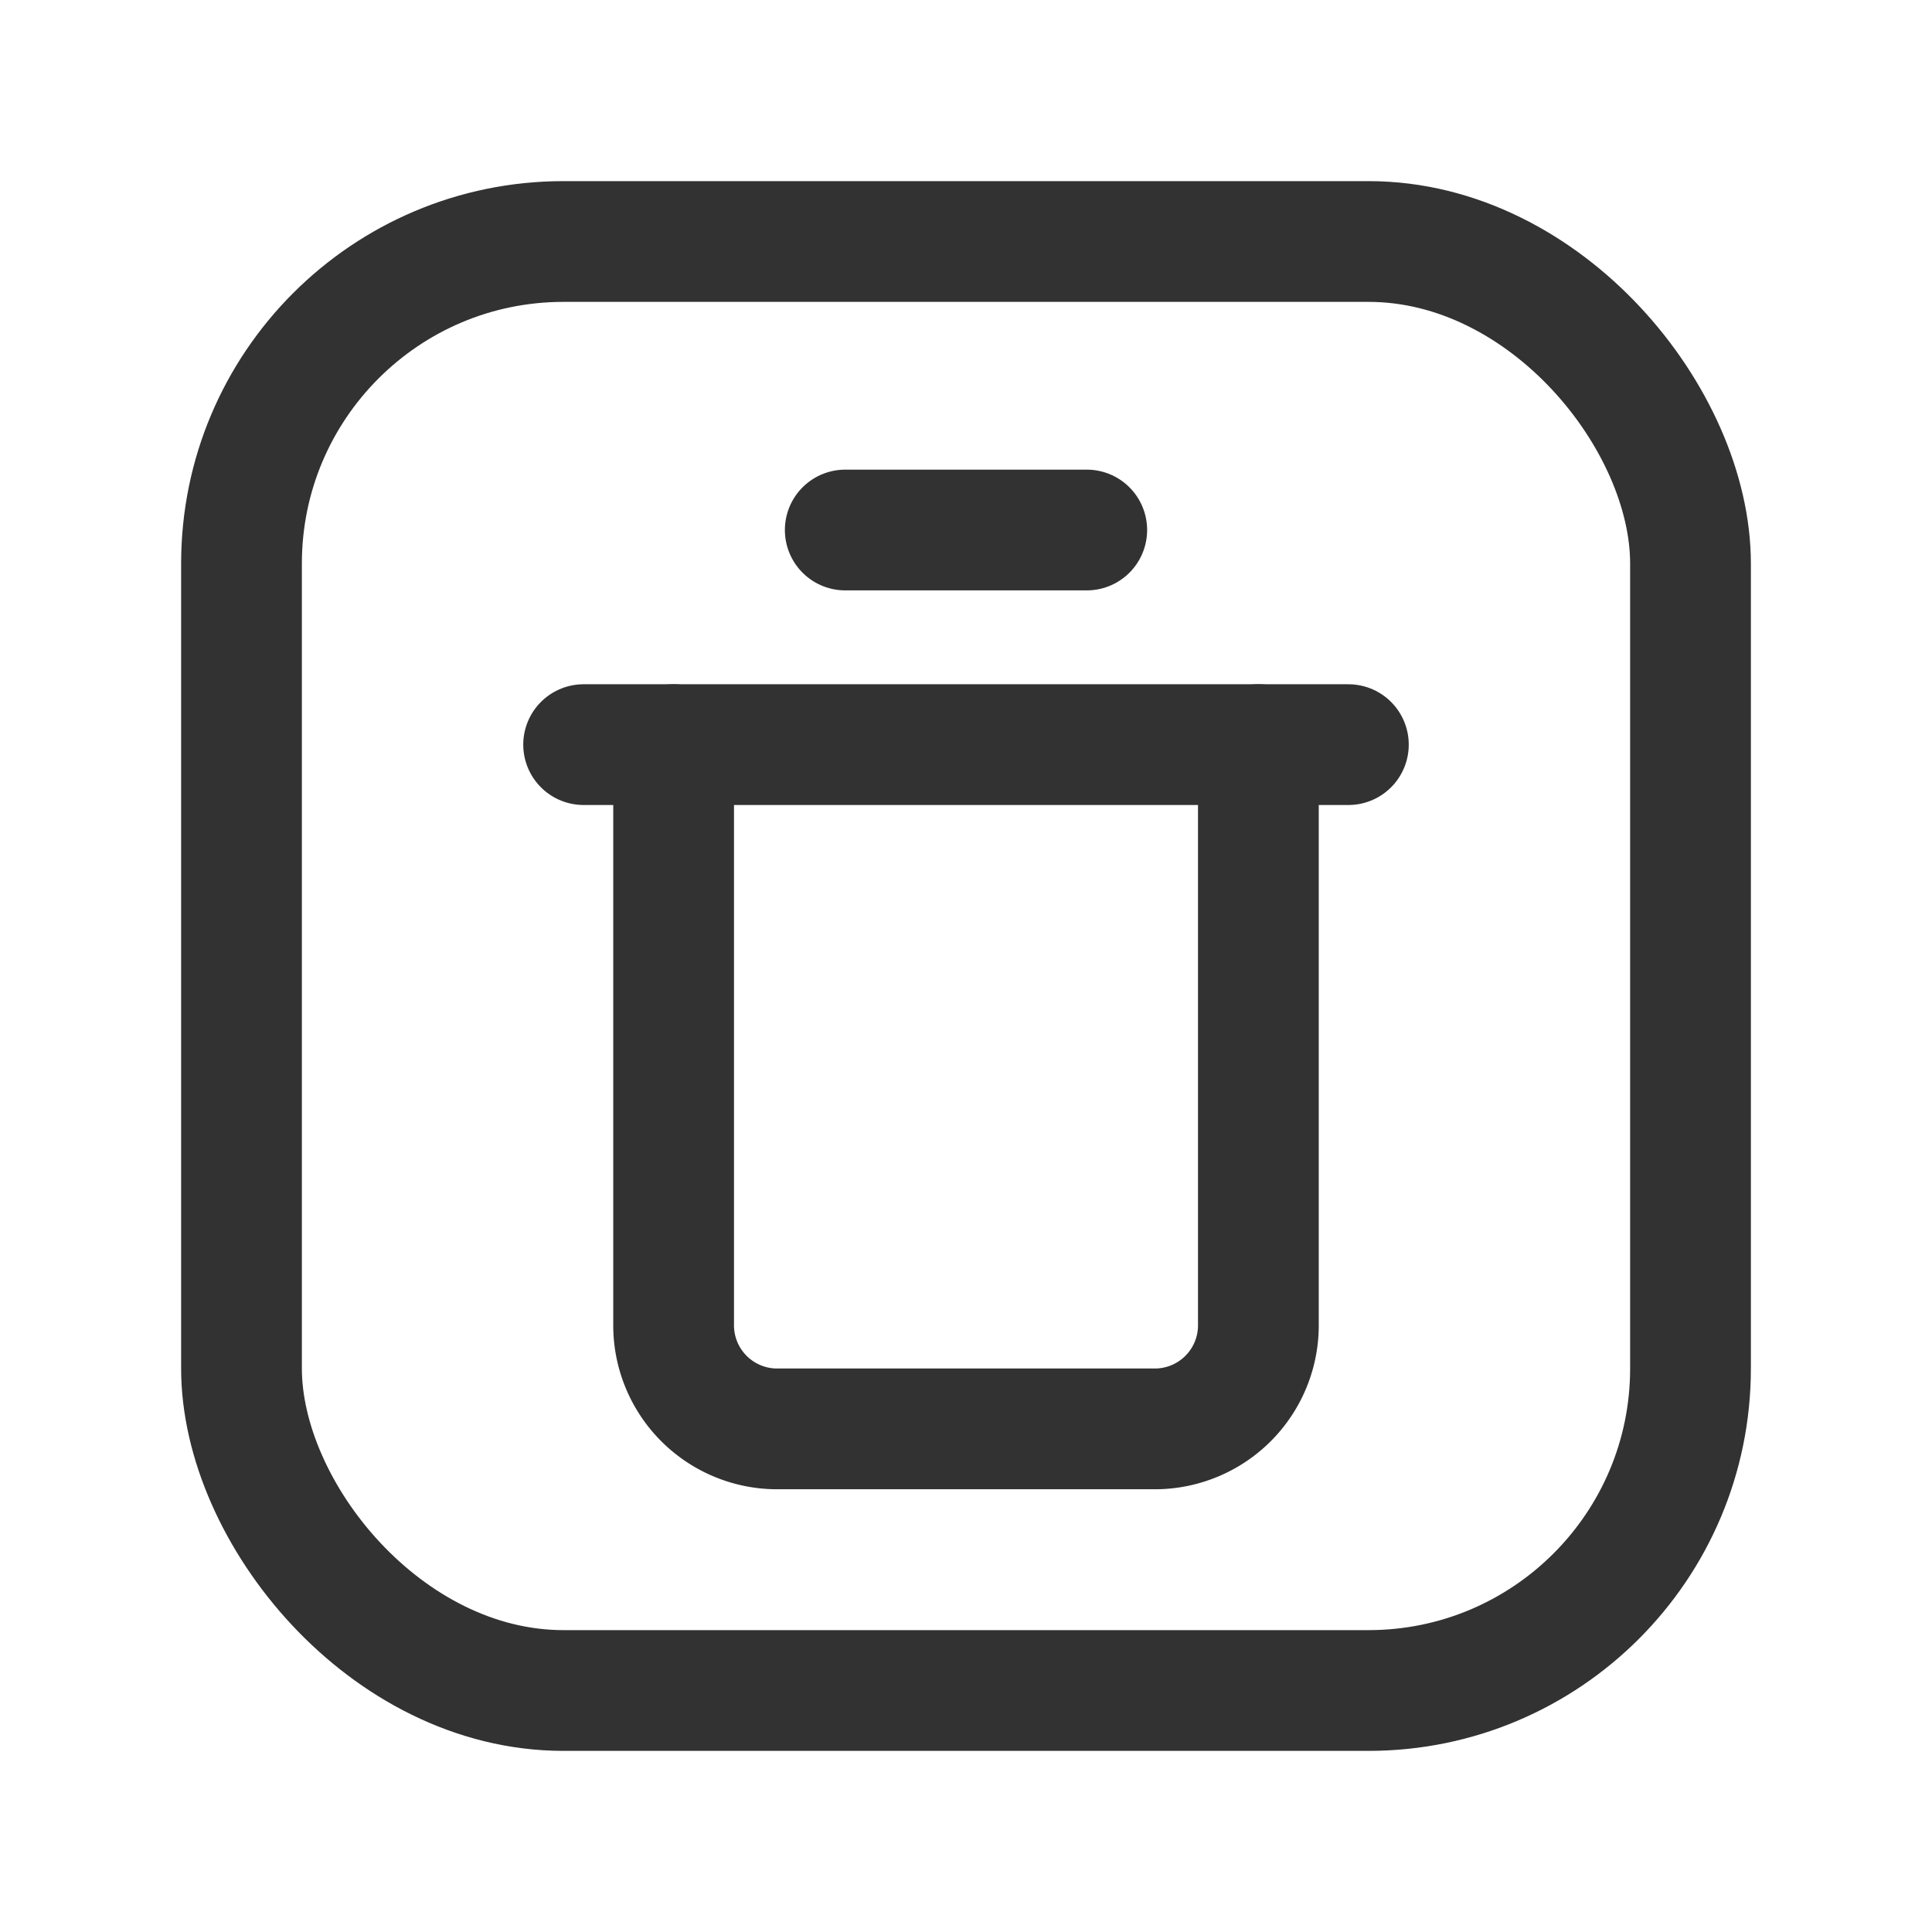 <svg id="Layer_3" data-name="Layer 3" xmlns="http://www.w3.org/2000/svg" viewBox="0 0 24 24"><title>trash-delete-bin</title><path d="M7.25,9.25h9.5" fill="none" stroke="#323232" stroke-linecap="round" stroke-linejoin="round" stroke-width="1.5"/><path d="M10.5,6.584h3" fill="none" stroke="#323232" stroke-linecap="round" stroke-linejoin="round" stroke-width="1.5"/><path d="M8.368,9.25v7.191A1.287,1.287,0,0,0,9.632,17.75h4.736a1.287,1.287,0,0,0,1.264-1.309V9.25" fill="none" stroke="#323232" stroke-linecap="round" stroke-linejoin="round" stroke-width="1.5"/><rect x="3" y="3" width="18" height="18" rx="4" stroke-width="1.5" stroke="#323232" stroke-linecap="round" stroke-linejoin="round" fill="none"/><path d="M0,0H24V24H0Z" fill="none"/></svg>